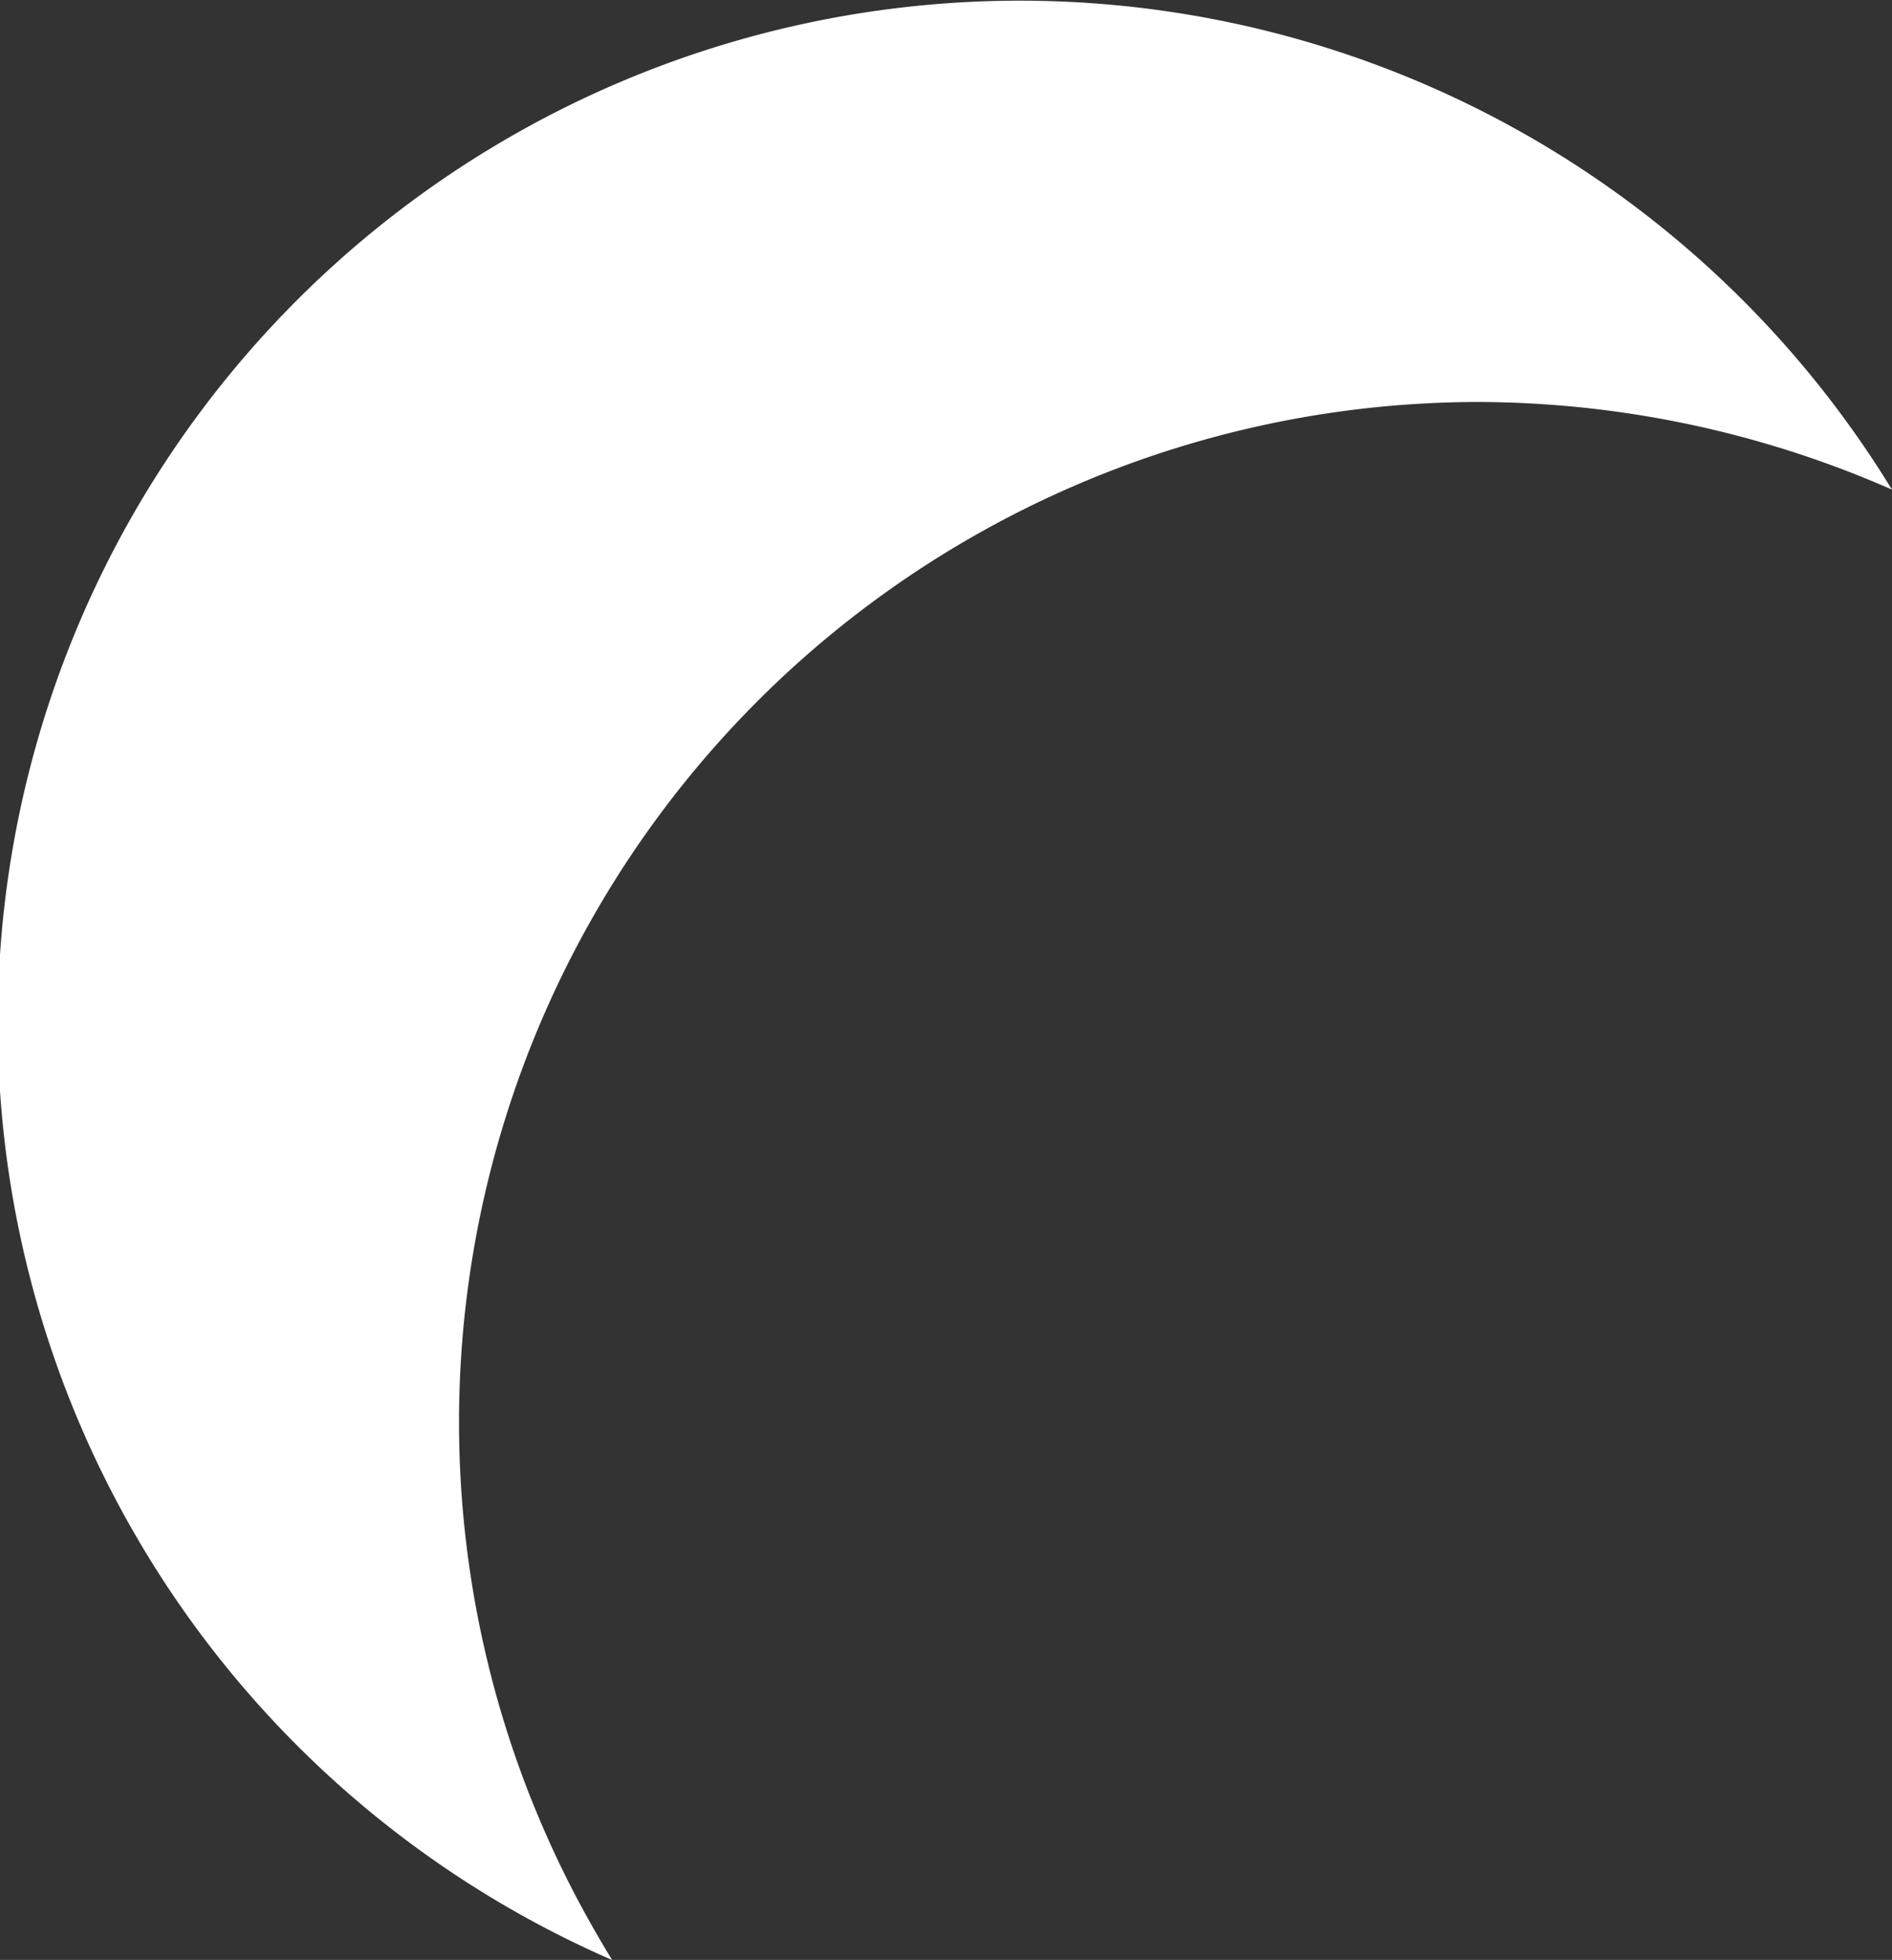 <svg xmlns="http://www.w3.org/2000/svg" width="28.398" height="29.419" viewBox="0 0 28.398 29.419">
  <rect x="0" y="0" width="28.398" height="29.419" fill="#333333" stroke="none"/>
  <path id="ico_moon-1" d="M14.8,35.031h0A15.342,15.342,0,1,1,34.013,12.961a15.525,15.525,0,0,0-6.223-1.315,15.314,15.314,0,0,0-13.2,23.027c.068.118.139.238.212.356Z" transform="translate(-5.616 -5.612)" fill="#fff"/>
</svg>
